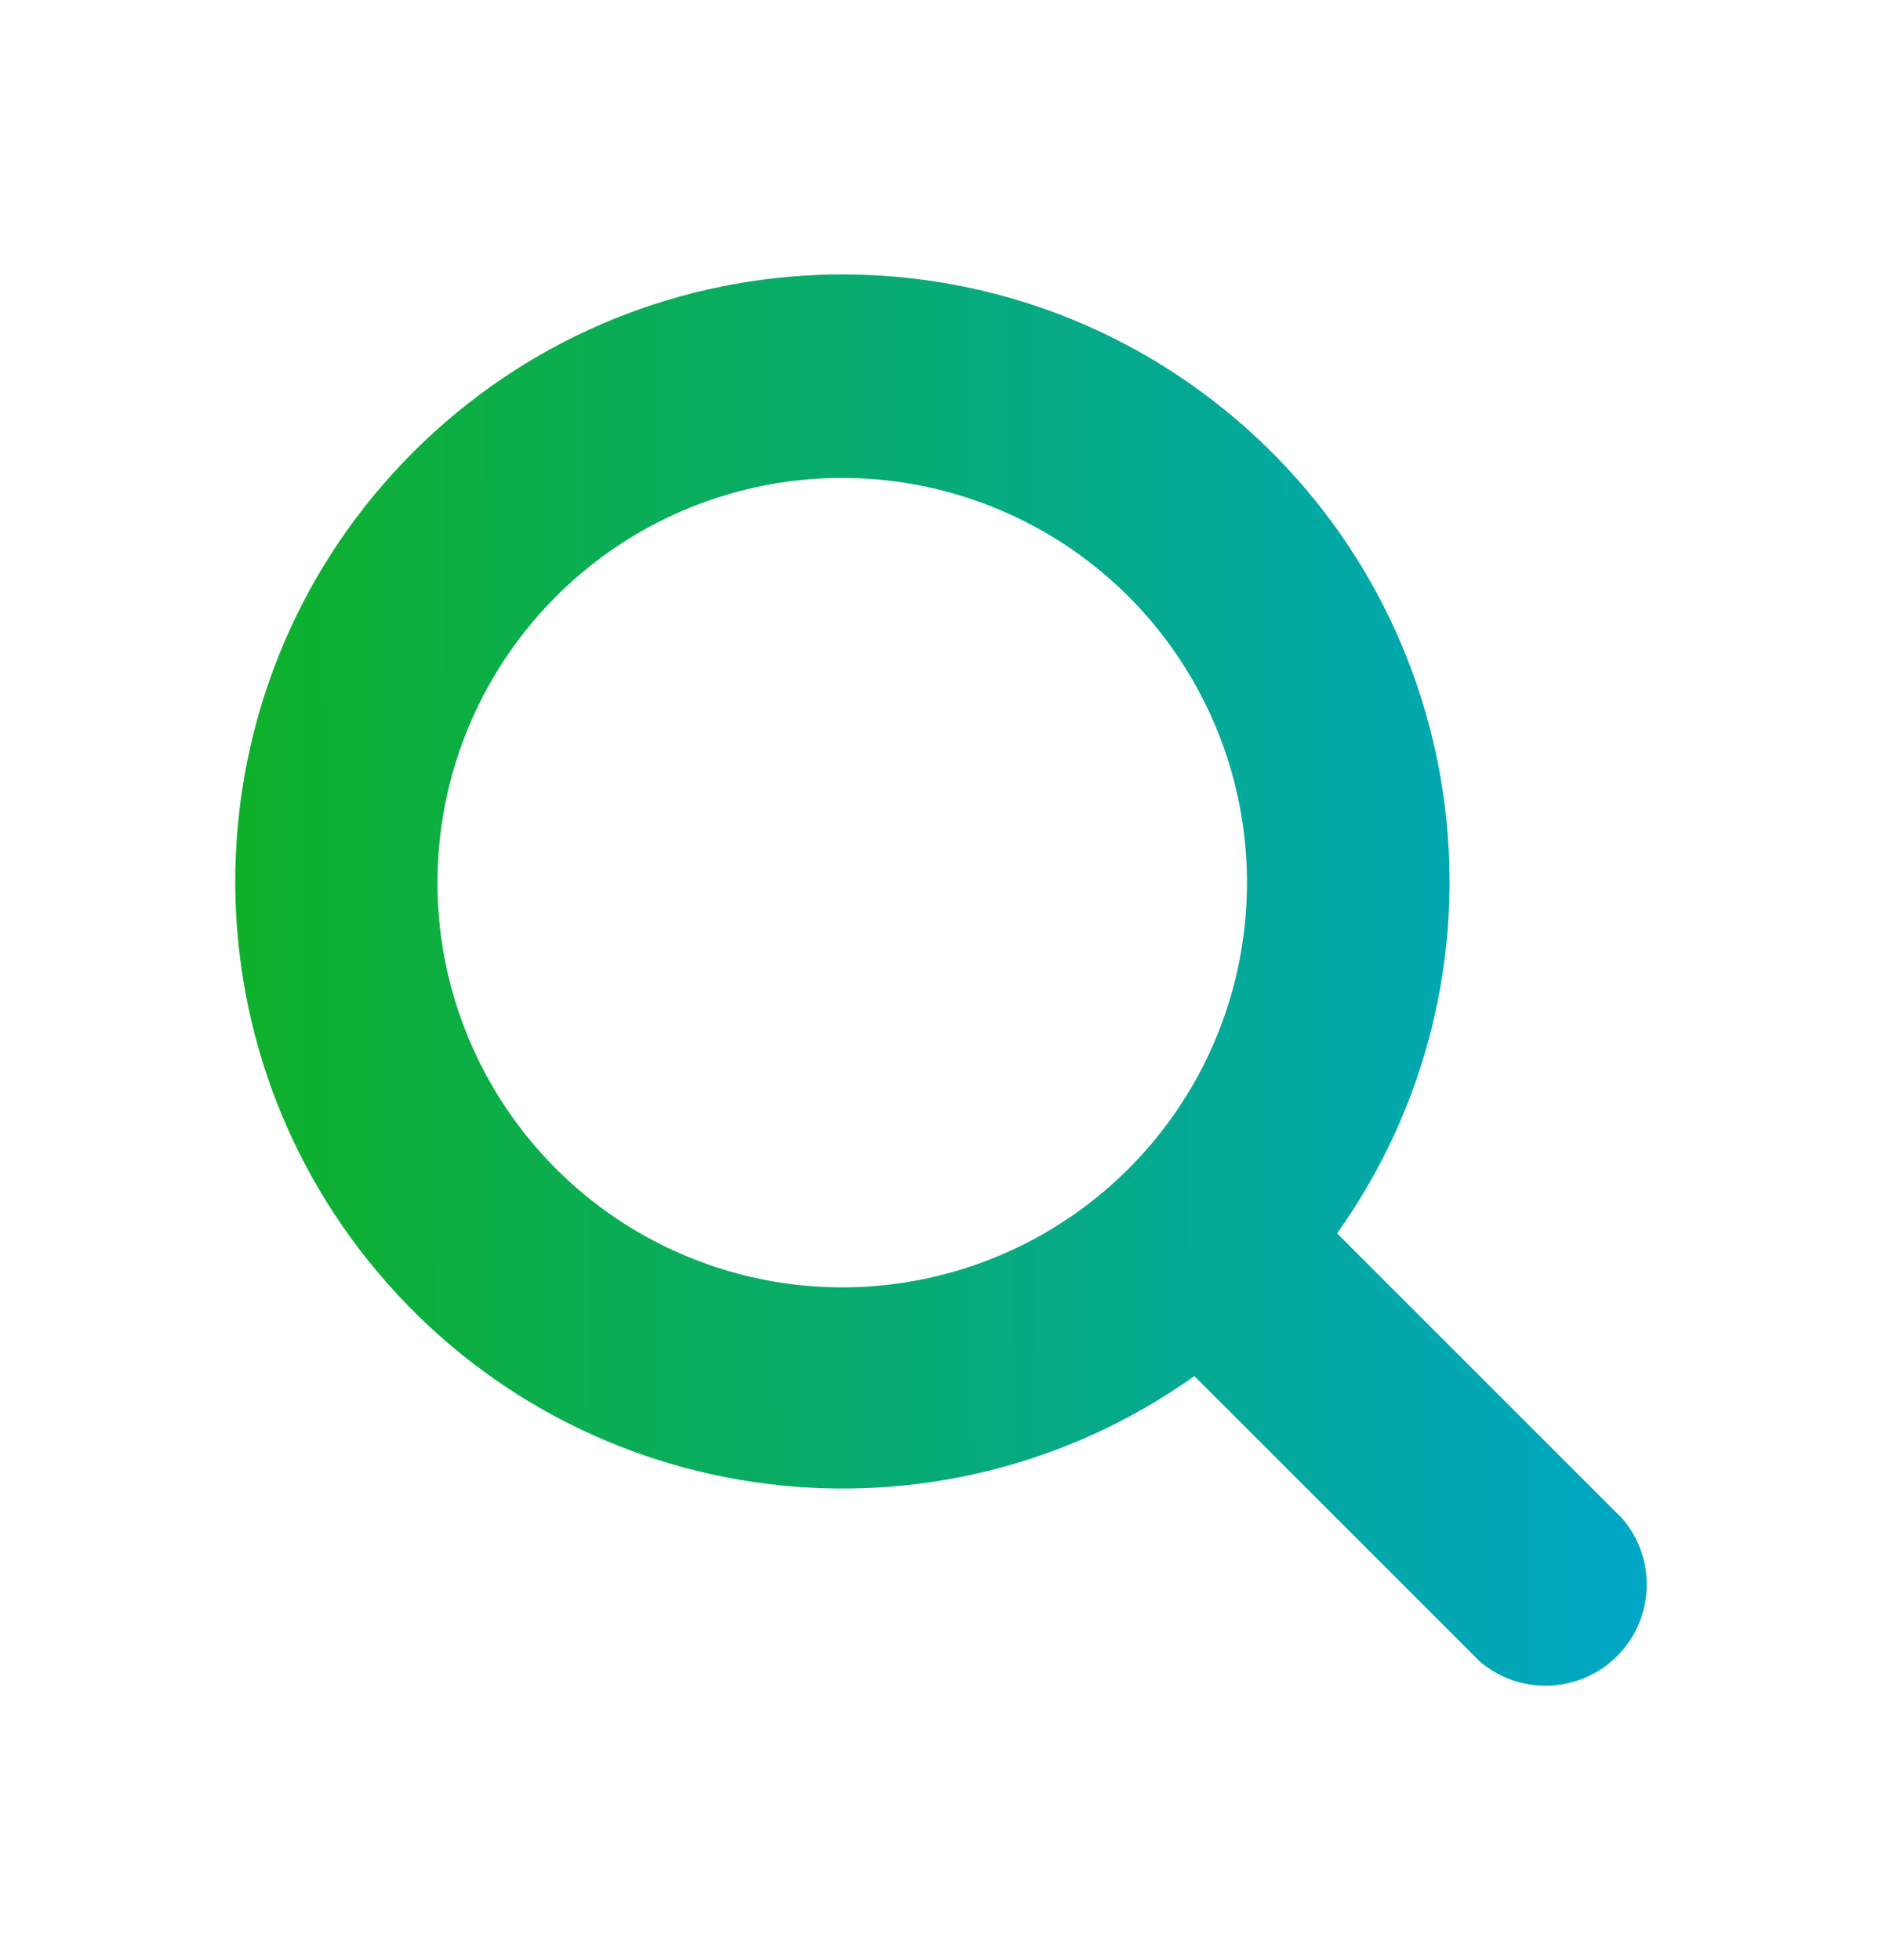 <svg width="24" height="25" viewBox="0 0 24 25" fill="none" xmlns="http://www.w3.org/2000/svg">
<g id="Action">
<path id="Shape" fill-rule="evenodd" clip-rule="evenodd" d="M15.742 5.33C18.816 7.93 19.385 12.451 17.051 15.731L20.69 19.37C21.128 19.882 21.099 20.645 20.622 21.122C20.145 21.599 19.382 21.628 18.87 21.19L15.231 17.551C11.951 19.885 7.43 19.316 4.83 16.242C2.231 13.168 2.421 8.614 5.268 5.768C8.114 2.921 12.668 2.731 15.742 5.33ZM9.406 6.271C7.151 6.875 5.581 8.918 5.579 11.254C5.577 13.342 6.835 15.226 8.765 16.026C10.695 16.826 12.916 16.383 14.393 14.905C16.043 13.253 16.378 10.699 15.21 8.676C14.043 6.654 11.662 5.668 9.406 6.271Z" fill="url(#paint0_linear_82_7881)"/>
</g>
<defs>
<linearGradient id="paint0_linear_82_7881" x1="3" y1="21.5" x2="21.053" y2="21.447" gradientUnits="userSpaceOnUse">
<stop stop-color="#0EB029"/>
<stop offset="1" stop-color="#00A6C7"/>
</linearGradient>
</defs>
</svg>
